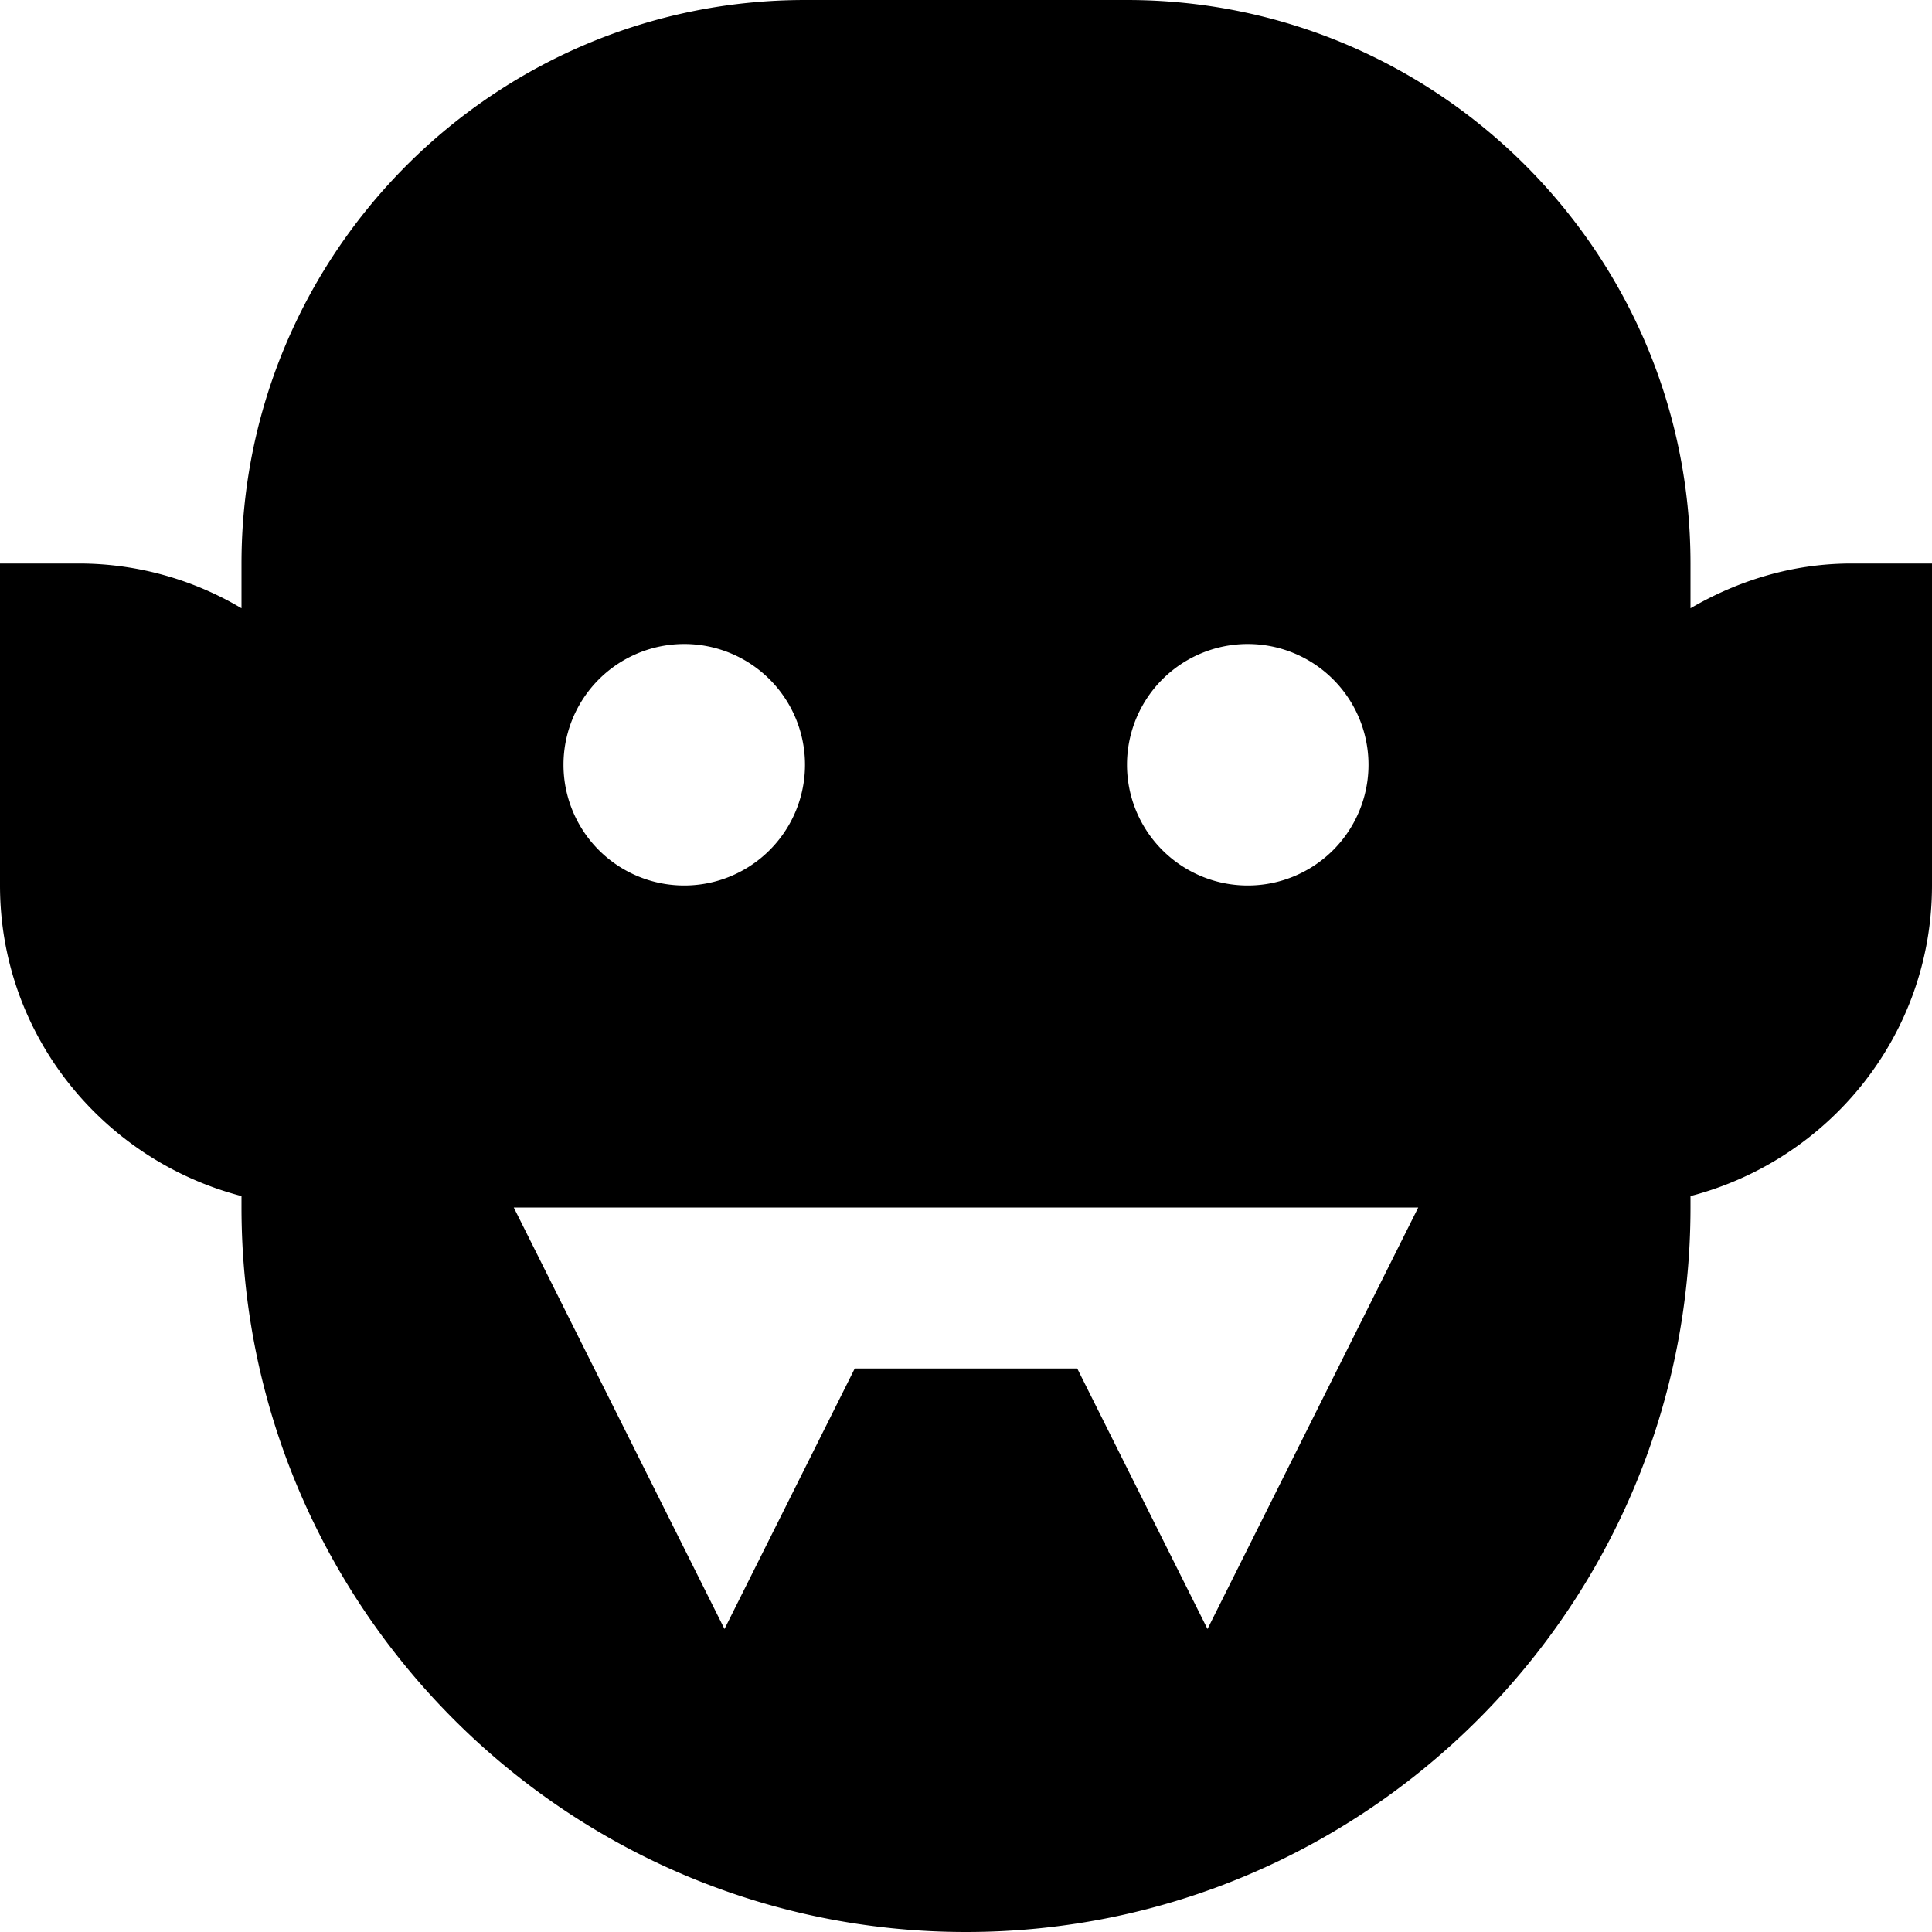 <svg id="nc_icon" xmlns="http://www.w3.org/2000/svg" xml:space="preserve" viewBox="0 0 24 24"><path fill="currentColor" d="M23 7c-.732 0-1.41.212-2 .556V7c0-3.86-3.14-7-7-7h-4C6.14 0 3 3.14 3 7v.556A3.954 3.954 0 0 0 1 7H0v4c0 1.858 1.28 3.41 3 3.858V15c0 4.962 4.037 9 9 9s9-4.038 9-9v-.142c1.72-.447 3-2 3-3.858V7h-1zm-7.5 1a1.5 1.5 0 1 1 0 3 1.5 1.5 0 0 1 0-3zm-7 0a1.5 1.5 0 1 1 0 3 1.5 1.5 0 0 1 0-3zM15 20.236 13.382 17h-2.764L9 20.236 6.382 15H17.618L15 20.236z" class="nc-icon-wrapper"/></svg>
